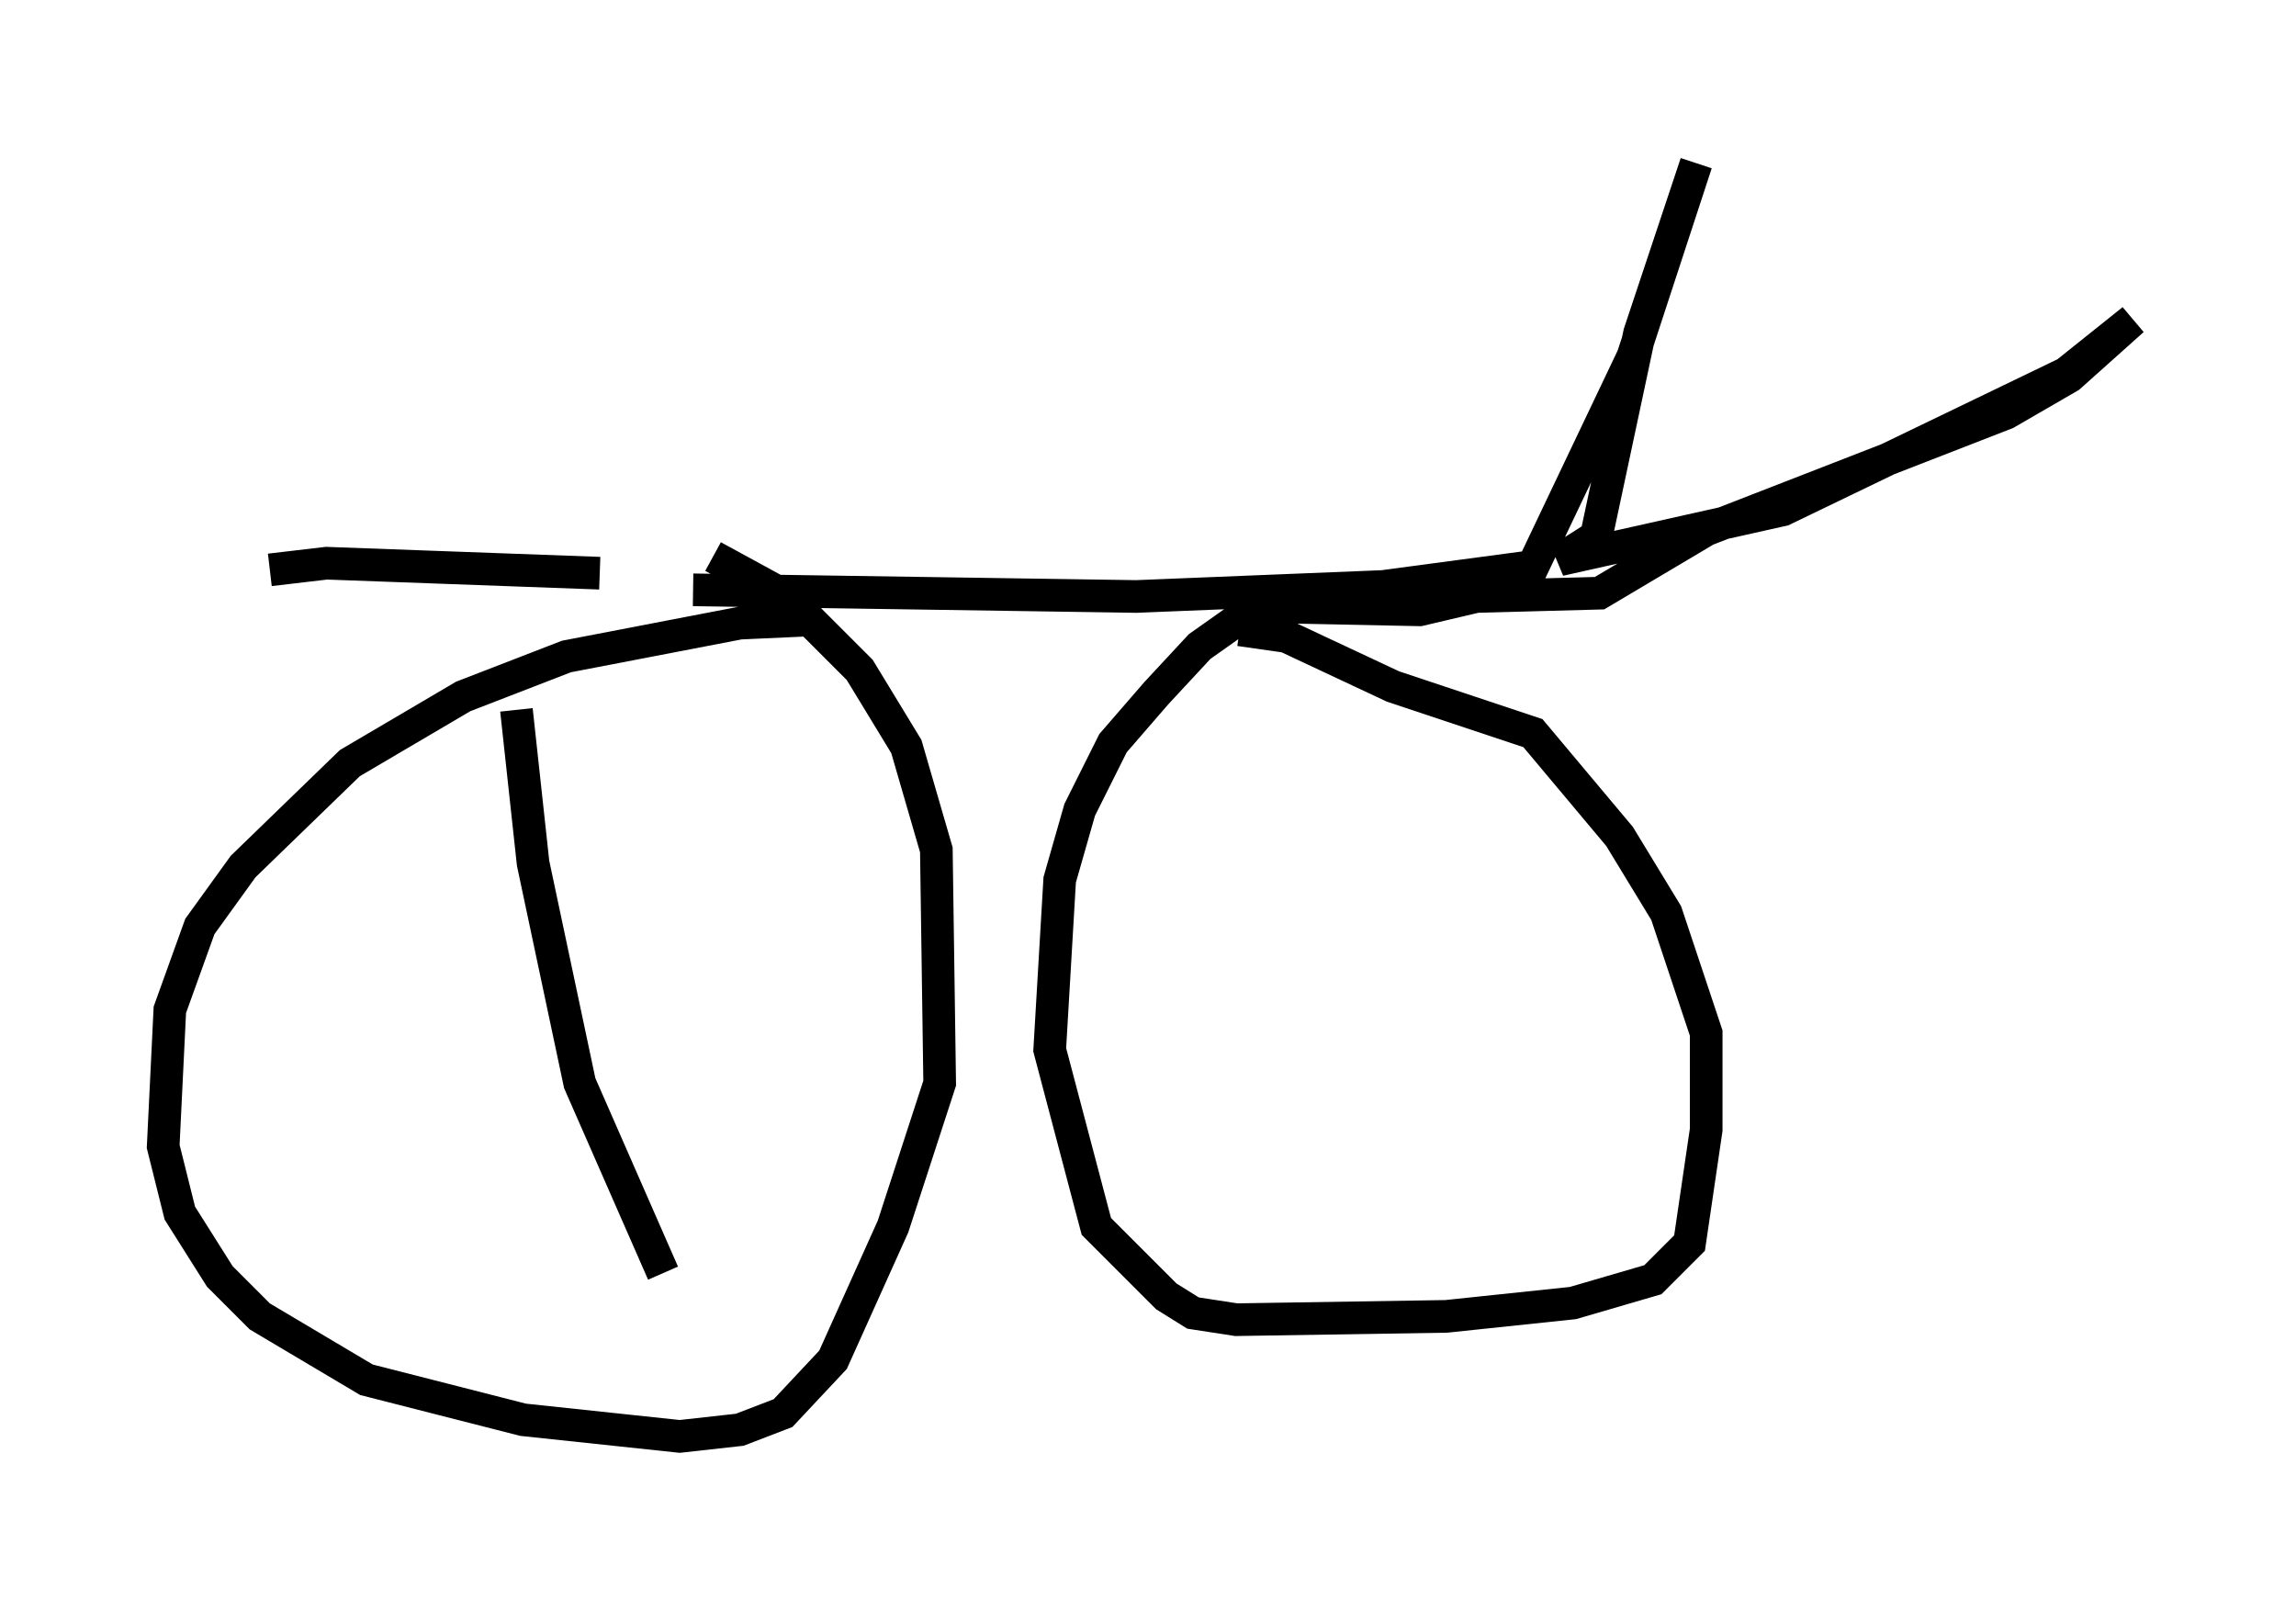 <?xml version="1.0" encoding="utf-8" ?>
<svg baseProfile="full" height="48.996" version="1.1" width="70.332" xmlns="http://www.w3.org/2000/svg" xmlns:ev="http://www.w3.org/2001/xml-events" xmlns:xlink="http://www.w3.org/1999/xlink"><defs /><rect fill="white" height="48.996" width="70.332" x="0" y="0" /><path d="M16.433, 17.658 m4.798, 0.408 l13.577, 0.204 7.554, -0.306 l4.594, -0.613 3.063, -6.431 l1.94, -5.921 -1.735, 5.206 l-1.327, 6.227 -1.123, 0.715 l6.84, -1.531 8.677, -4.185 l2.042, -1.633 -1.94, 1.735 l-1.94, 1.123 -9.188, 3.573 l-3.267, 1.94 -3.777, 0.102 l-1.735, 0.408 -5.002, -0.102 l-1.735, 1.225 -1.327, 1.429 l-1.327, 1.531 -1.021, 2.042 l-0.613, 2.144 -0.306, 5.206 l1.429, 5.41 2.144, 2.144 l0.817, 0.51 1.327, 0.204 l6.431, -0.102 3.879, -0.408 l2.45, -0.715 1.123, -1.123 l0.51, -3.471 0.0, -2.96 l-1.225, -3.675 -1.429, -2.348 l-2.654, -3.165 -4.288, -1.429 l-3.267, -1.531 -1.429, -0.204 m-13.067, -0.306 l-2.246, 0.102 -5.308, 1.021 l-3.165, 1.225 -3.471, 2.042 l-3.267, 3.165 -1.327, 1.838 l-0.919, 2.552 -0.204, 4.185 l0.51, 2.042 1.225, 1.94 l1.225, 1.225 3.267, 1.94 l4.798, 1.225 4.798, 0.51 l1.838, -0.204 1.327, -0.51 l1.531, -1.633 1.838, -4.083 l1.429, -4.39 -0.102, -7.146 l-0.919, -3.165 -1.429, -2.348 l-2.246, -2.246 -2.246, -1.225 m-3.471, 0.51 l-8.371, -0.306 -1.735, 0.204 m7.554, 4.288 l0.51, 4.696 1.429, 6.738 l2.552, 5.819 " fill="none" stroke="black" stroke-width="1" /></svg>